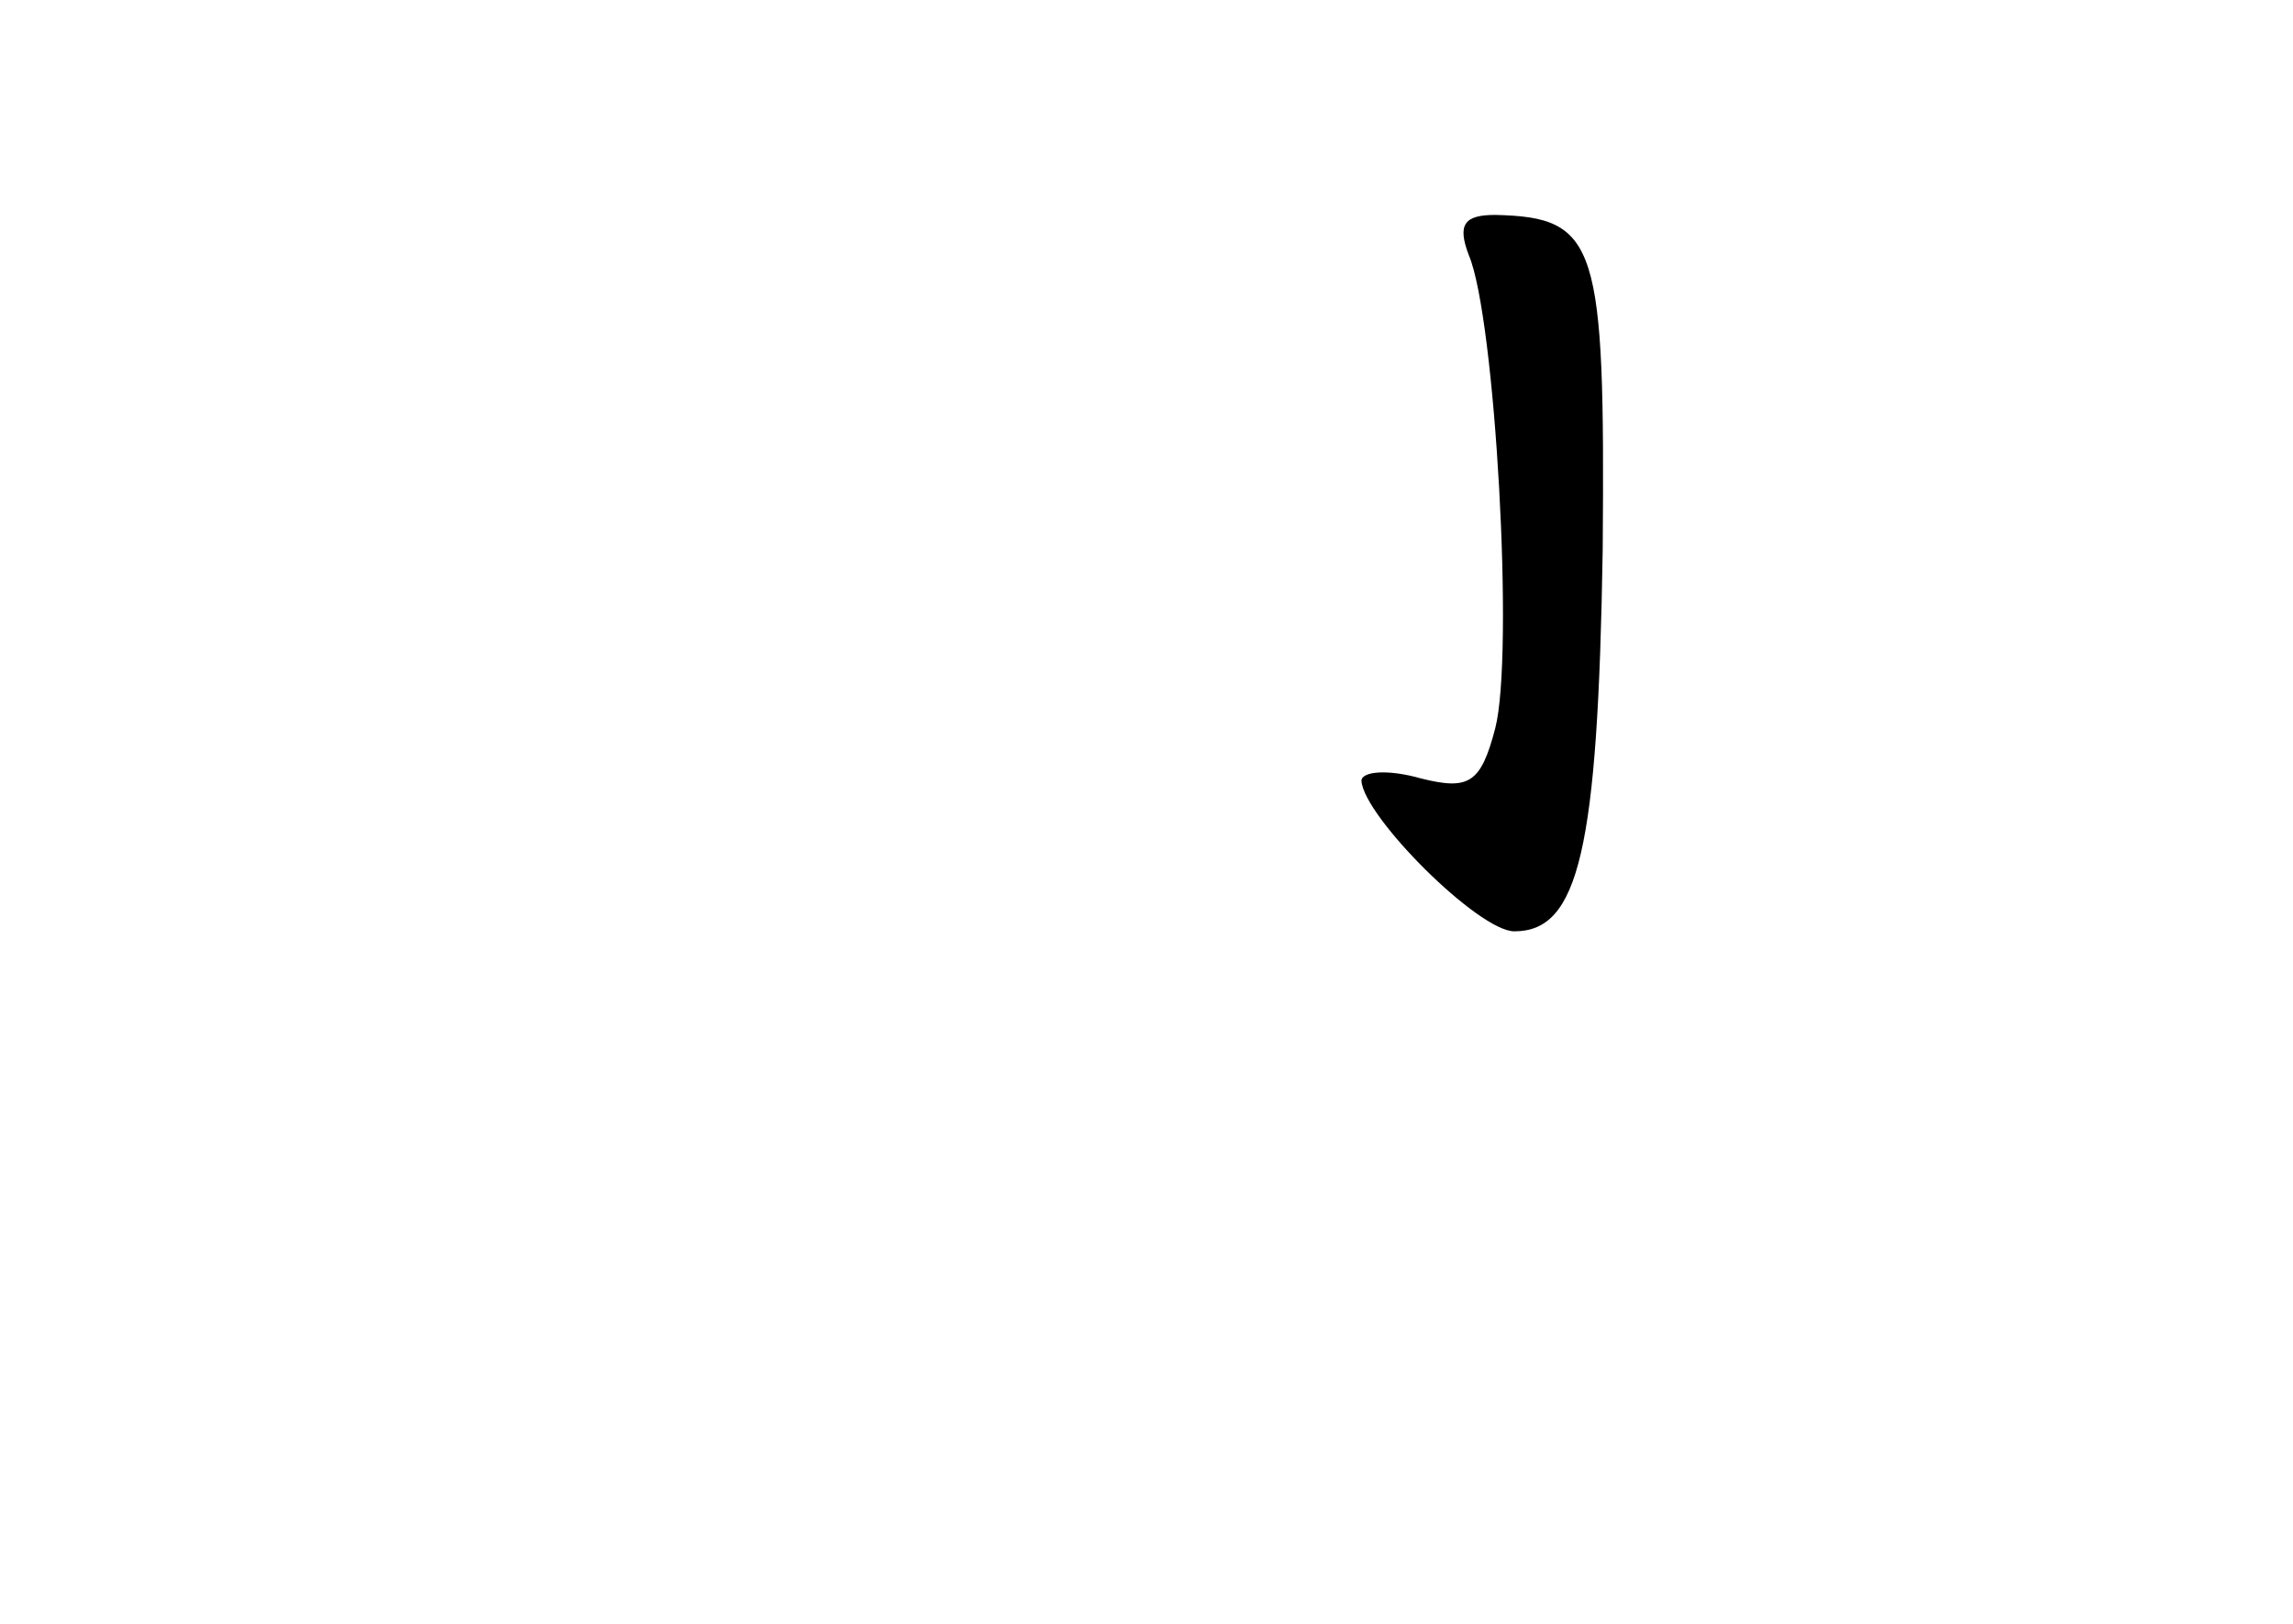 <?xml version="1.0" standalone="no"?>
<!DOCTYPE svg PUBLIC "-//W3C//DTD SVG 20010904//EN"
 "http://www.w3.org/TR/2001/REC-SVG-20010904/DTD/svg10.dtd">
<svg version="1.0" xmlns="http://www.w3.org/2000/svg"
 width="96pt" height="68pt" viewBox="0 0 96 68"
 preserveAspectRatio="xMidYMid meet">
<g transform="translate(0,68) scale(0.1,-0.1)"
fill="#000000" stroke="none">
<path d="M615 573 c11 -26 19 -167 11 -198 -6 -23 -11 -26 -31 -21 -14 4 -25
3 -25 -1 1 -15 49 -63 64 -63 27 0 35 34 37 160 1 128 -2 139 -45 140 -13 0
-16 -4 -11 -17z"/>
</g>
</svg>
